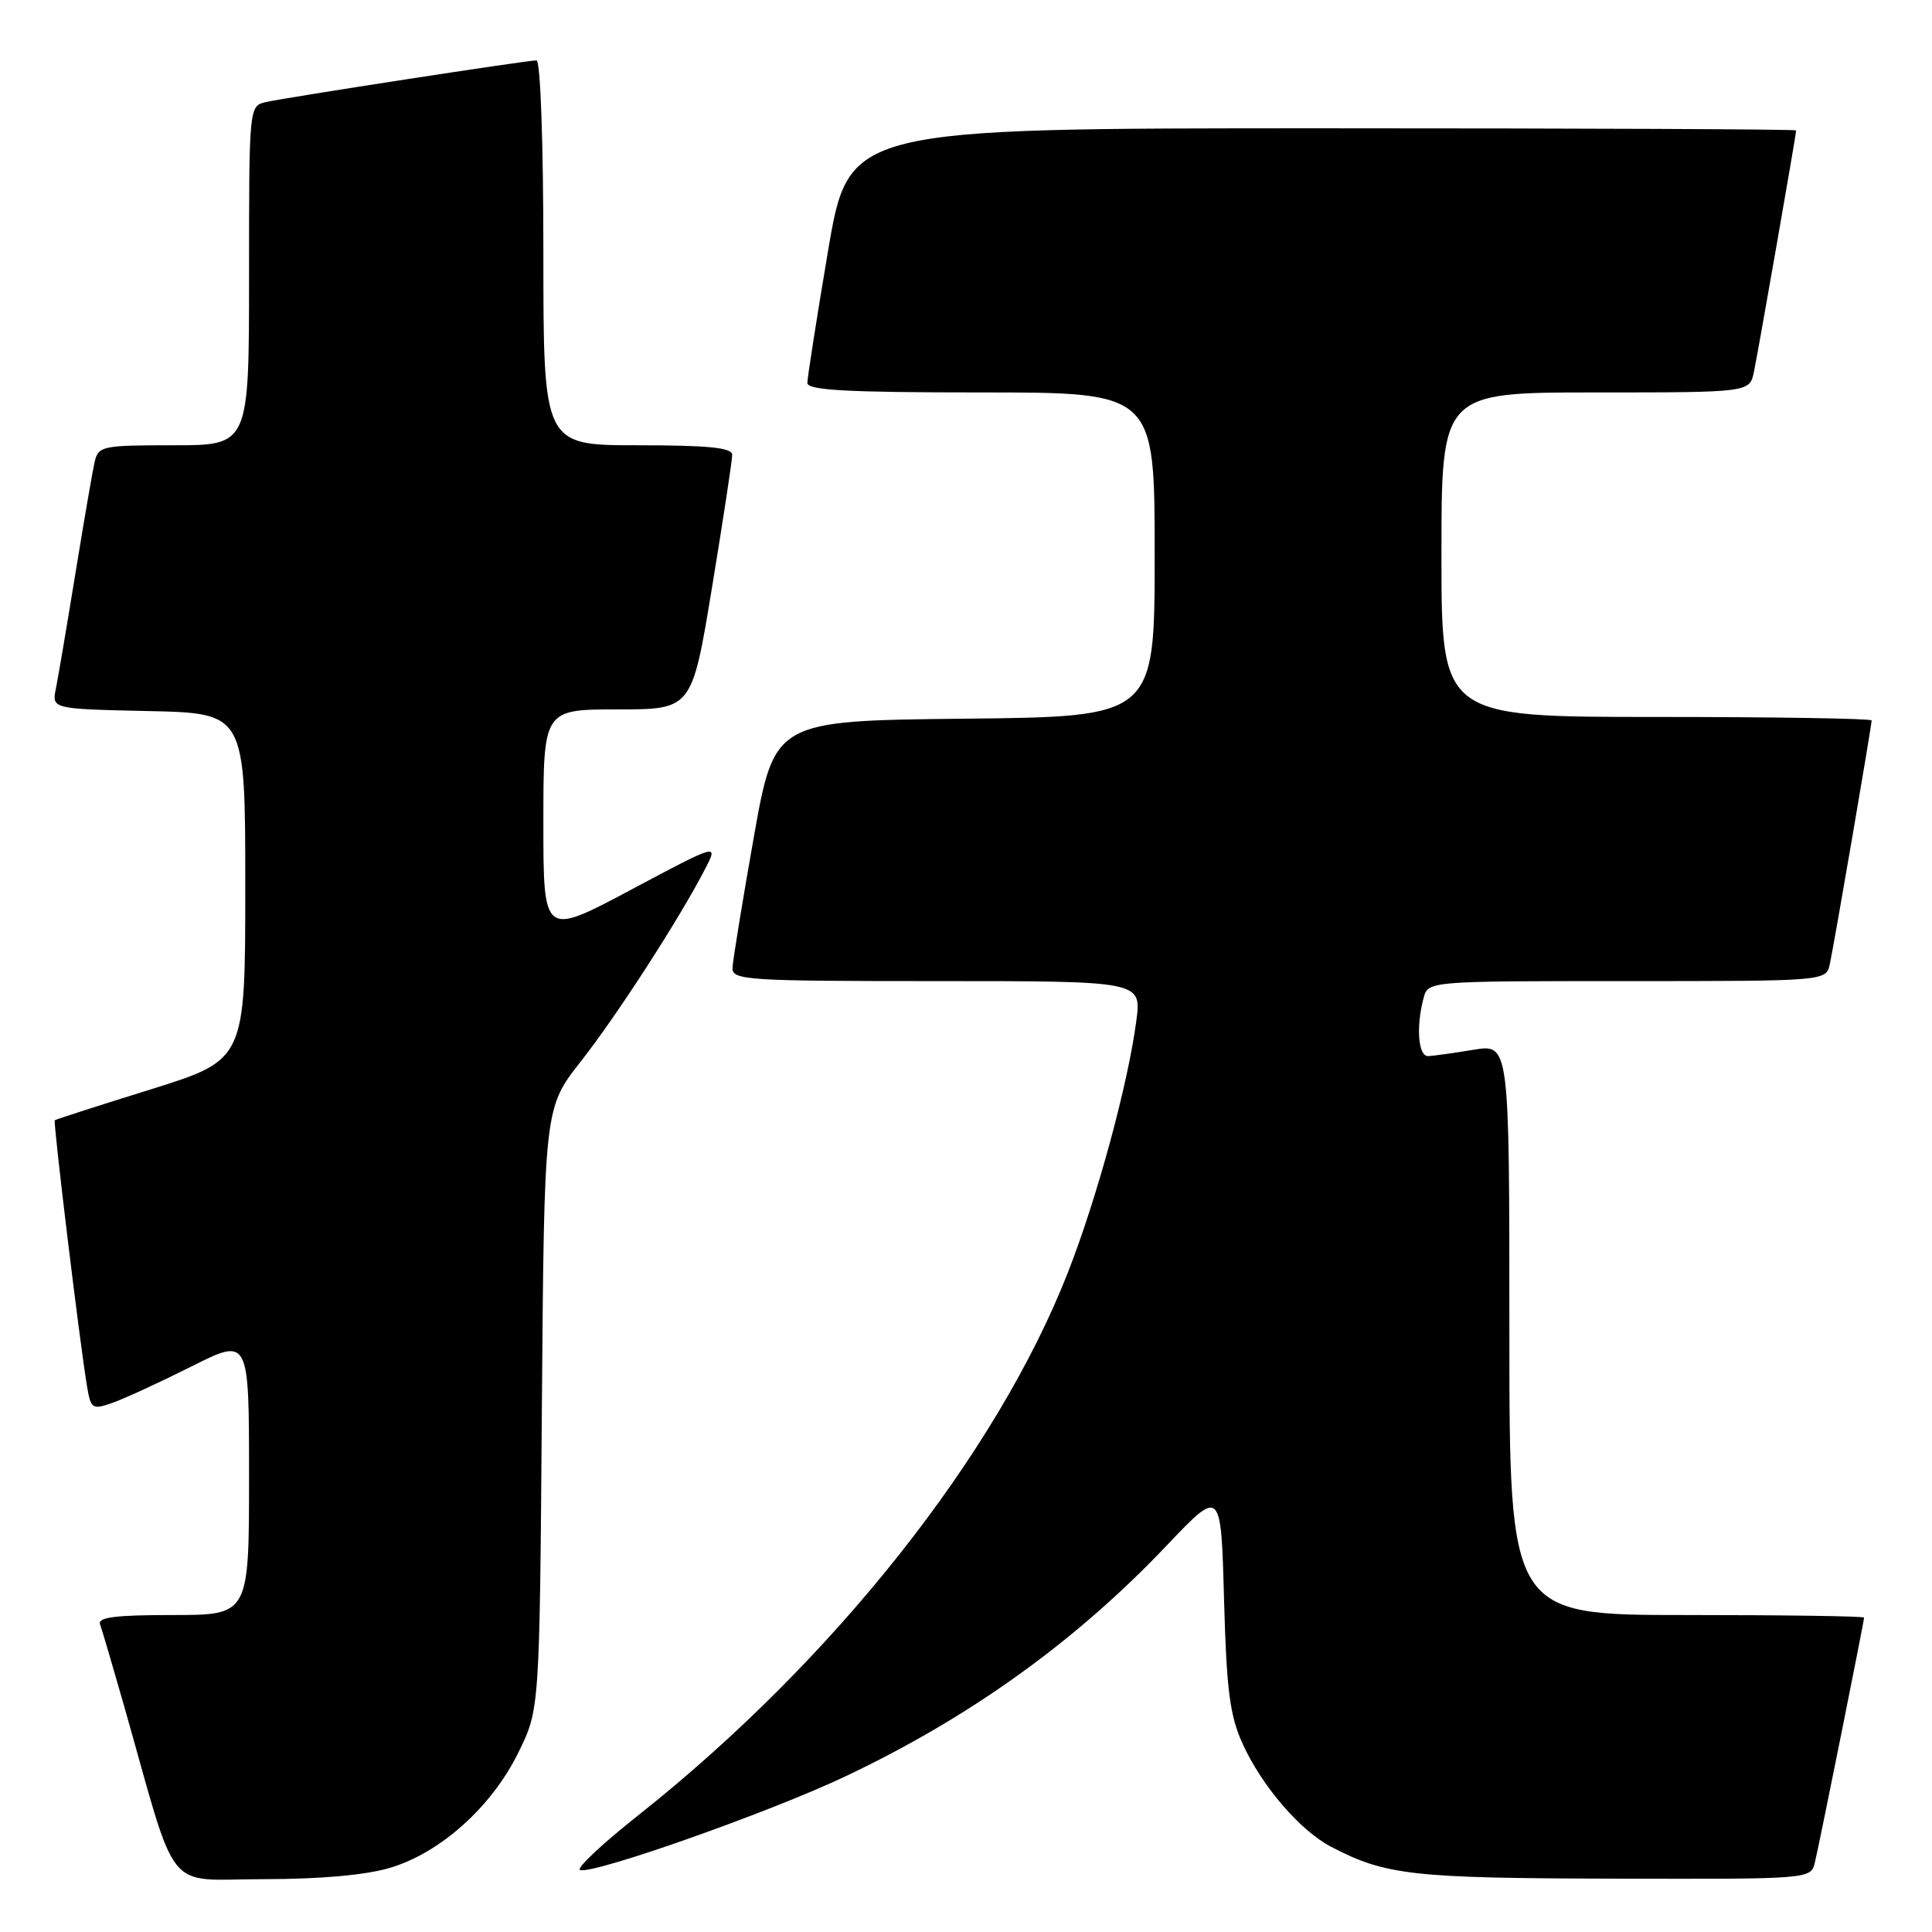 <?xml version="1.0" encoding="UTF-8" standalone="no"?>
<!DOCTYPE svg PUBLIC "-//W3C//DTD SVG 1.1//EN" "http://www.w3.org/Graphics/SVG/1.1/DTD/svg11.dtd" >
<svg xmlns="http://www.w3.org/2000/svg" xmlns:xlink="http://www.w3.org/1999/xlink" version="1.1" viewBox="0 0 256 256">
 <g >
 <path fill="currentColor"
d=" M 51.67 247.50 C 58.35 245.52 65.17 239.40 68.69 232.21 C 71.50 226.50 71.50 226.50 71.80 186.66 C 72.11 146.82 72.11 146.82 76.95 140.66 C 81.74 134.57 90.07 121.67 93.44 115.12 C 95.19 111.73 95.19 111.73 83.59 117.91 C 72.00 124.08 72.00 124.08 72.00 109.04 C 72.00 94.00 72.00 94.00 81.85 94.00 C 91.69 94.00 91.69 94.00 94.36 77.75 C 95.83 68.81 97.03 60.94 97.02 60.25 C 97.00 59.32 93.82 59.00 84.50 59.00 C 72.00 59.00 72.00 59.00 72.00 33.50 C 72.00 18.82 71.61 8.00 71.09 8.00 C 69.79 8.00 37.96 12.91 35.25 13.52 C 33.00 14.04 33.00 14.04 33.00 36.52 C 33.00 59.00 33.00 59.00 23.02 59.00 C 13.49 59.00 13.02 59.10 12.53 61.25 C 12.25 62.49 11.11 69.12 9.99 76.00 C 8.87 82.88 7.71 89.72 7.41 91.22 C 6.85 93.94 6.85 93.94 19.68 94.22 C 32.50 94.50 32.50 94.50 32.50 117.47 C 32.50 140.43 32.50 140.43 20.00 144.34 C 13.12 146.48 7.39 148.33 7.26 148.44 C 7.02 148.65 10.57 177.97 11.53 183.69 C 12.04 186.70 12.22 186.82 14.91 185.88 C 16.48 185.33 21.19 183.16 25.38 181.06 C 33.00 177.23 33.00 177.23 33.00 195.62 C 33.00 214.00 33.00 214.00 22.89 214.00 C 15.22 214.00 12.90 214.30 13.26 215.25 C 13.52 215.94 14.94 220.78 16.43 226.00 C 23.69 251.58 21.62 249.00 34.86 249.00 C 42.40 249.00 48.45 248.46 51.67 247.50 Z  M 240.49 246.75 C 241.14 244.02 247.00 214.83 247.00 214.34 C 247.00 214.15 236.43 214.00 223.50 214.00 C 200.00 214.00 200.00 214.00 200.00 176.16 C 200.00 138.32 200.00 138.32 195.25 139.10 C 192.64 139.53 189.94 139.91 189.25 139.94 C 187.92 140.00 187.61 136.07 188.63 132.25 C 189.23 130.00 189.23 130.00 215.60 130.00 C 241.96 130.00 241.96 130.00 242.46 127.75 C 243.01 125.25 248.00 96.18 248.00 95.46 C 248.00 95.21 235.18 95.00 219.50 95.00 C 191.00 95.00 191.00 95.00 191.00 73.50 C 191.00 52.00 191.00 52.00 211.42 52.00 C 231.84 52.00 231.84 52.00 232.41 49.25 C 232.98 46.51 238.00 17.80 238.00 17.28 C 238.00 17.12 209.76 17.00 175.24 17.00 C 112.48 17.00 112.48 17.00 109.72 33.25 C 108.21 42.19 106.98 50.06 106.98 50.75 C 107.00 51.71 112.28 52.00 130.00 52.00 C 153.00 52.00 153.00 52.00 153.00 73.48 C 153.00 94.97 153.00 94.97 127.81 95.23 C 102.62 95.50 102.62 95.50 99.87 111.00 C 98.36 119.53 97.10 127.29 97.06 128.25 C 97.00 129.88 98.93 130.00 124.13 130.00 C 151.26 130.00 151.26 130.00 150.57 135.25 C 149.48 143.61 145.37 158.73 141.51 168.59 C 132.06 192.73 110.48 220.00 84.58 240.53 C 79.77 244.33 76.30 247.60 76.87 247.79 C 78.63 248.38 101.97 240.14 111.95 235.41 C 128.52 227.57 142.56 217.48 154.64 204.74 C 161.79 197.22 161.79 197.22 162.19 211.86 C 162.52 223.94 162.95 227.30 164.65 231.05 C 167.19 236.65 172.27 242.57 176.40 244.72 C 183.59 248.47 187.11 248.87 213.73 248.93 C 239.96 249.00 239.96 249.00 240.49 246.75 Z "/>
</g>
</svg>